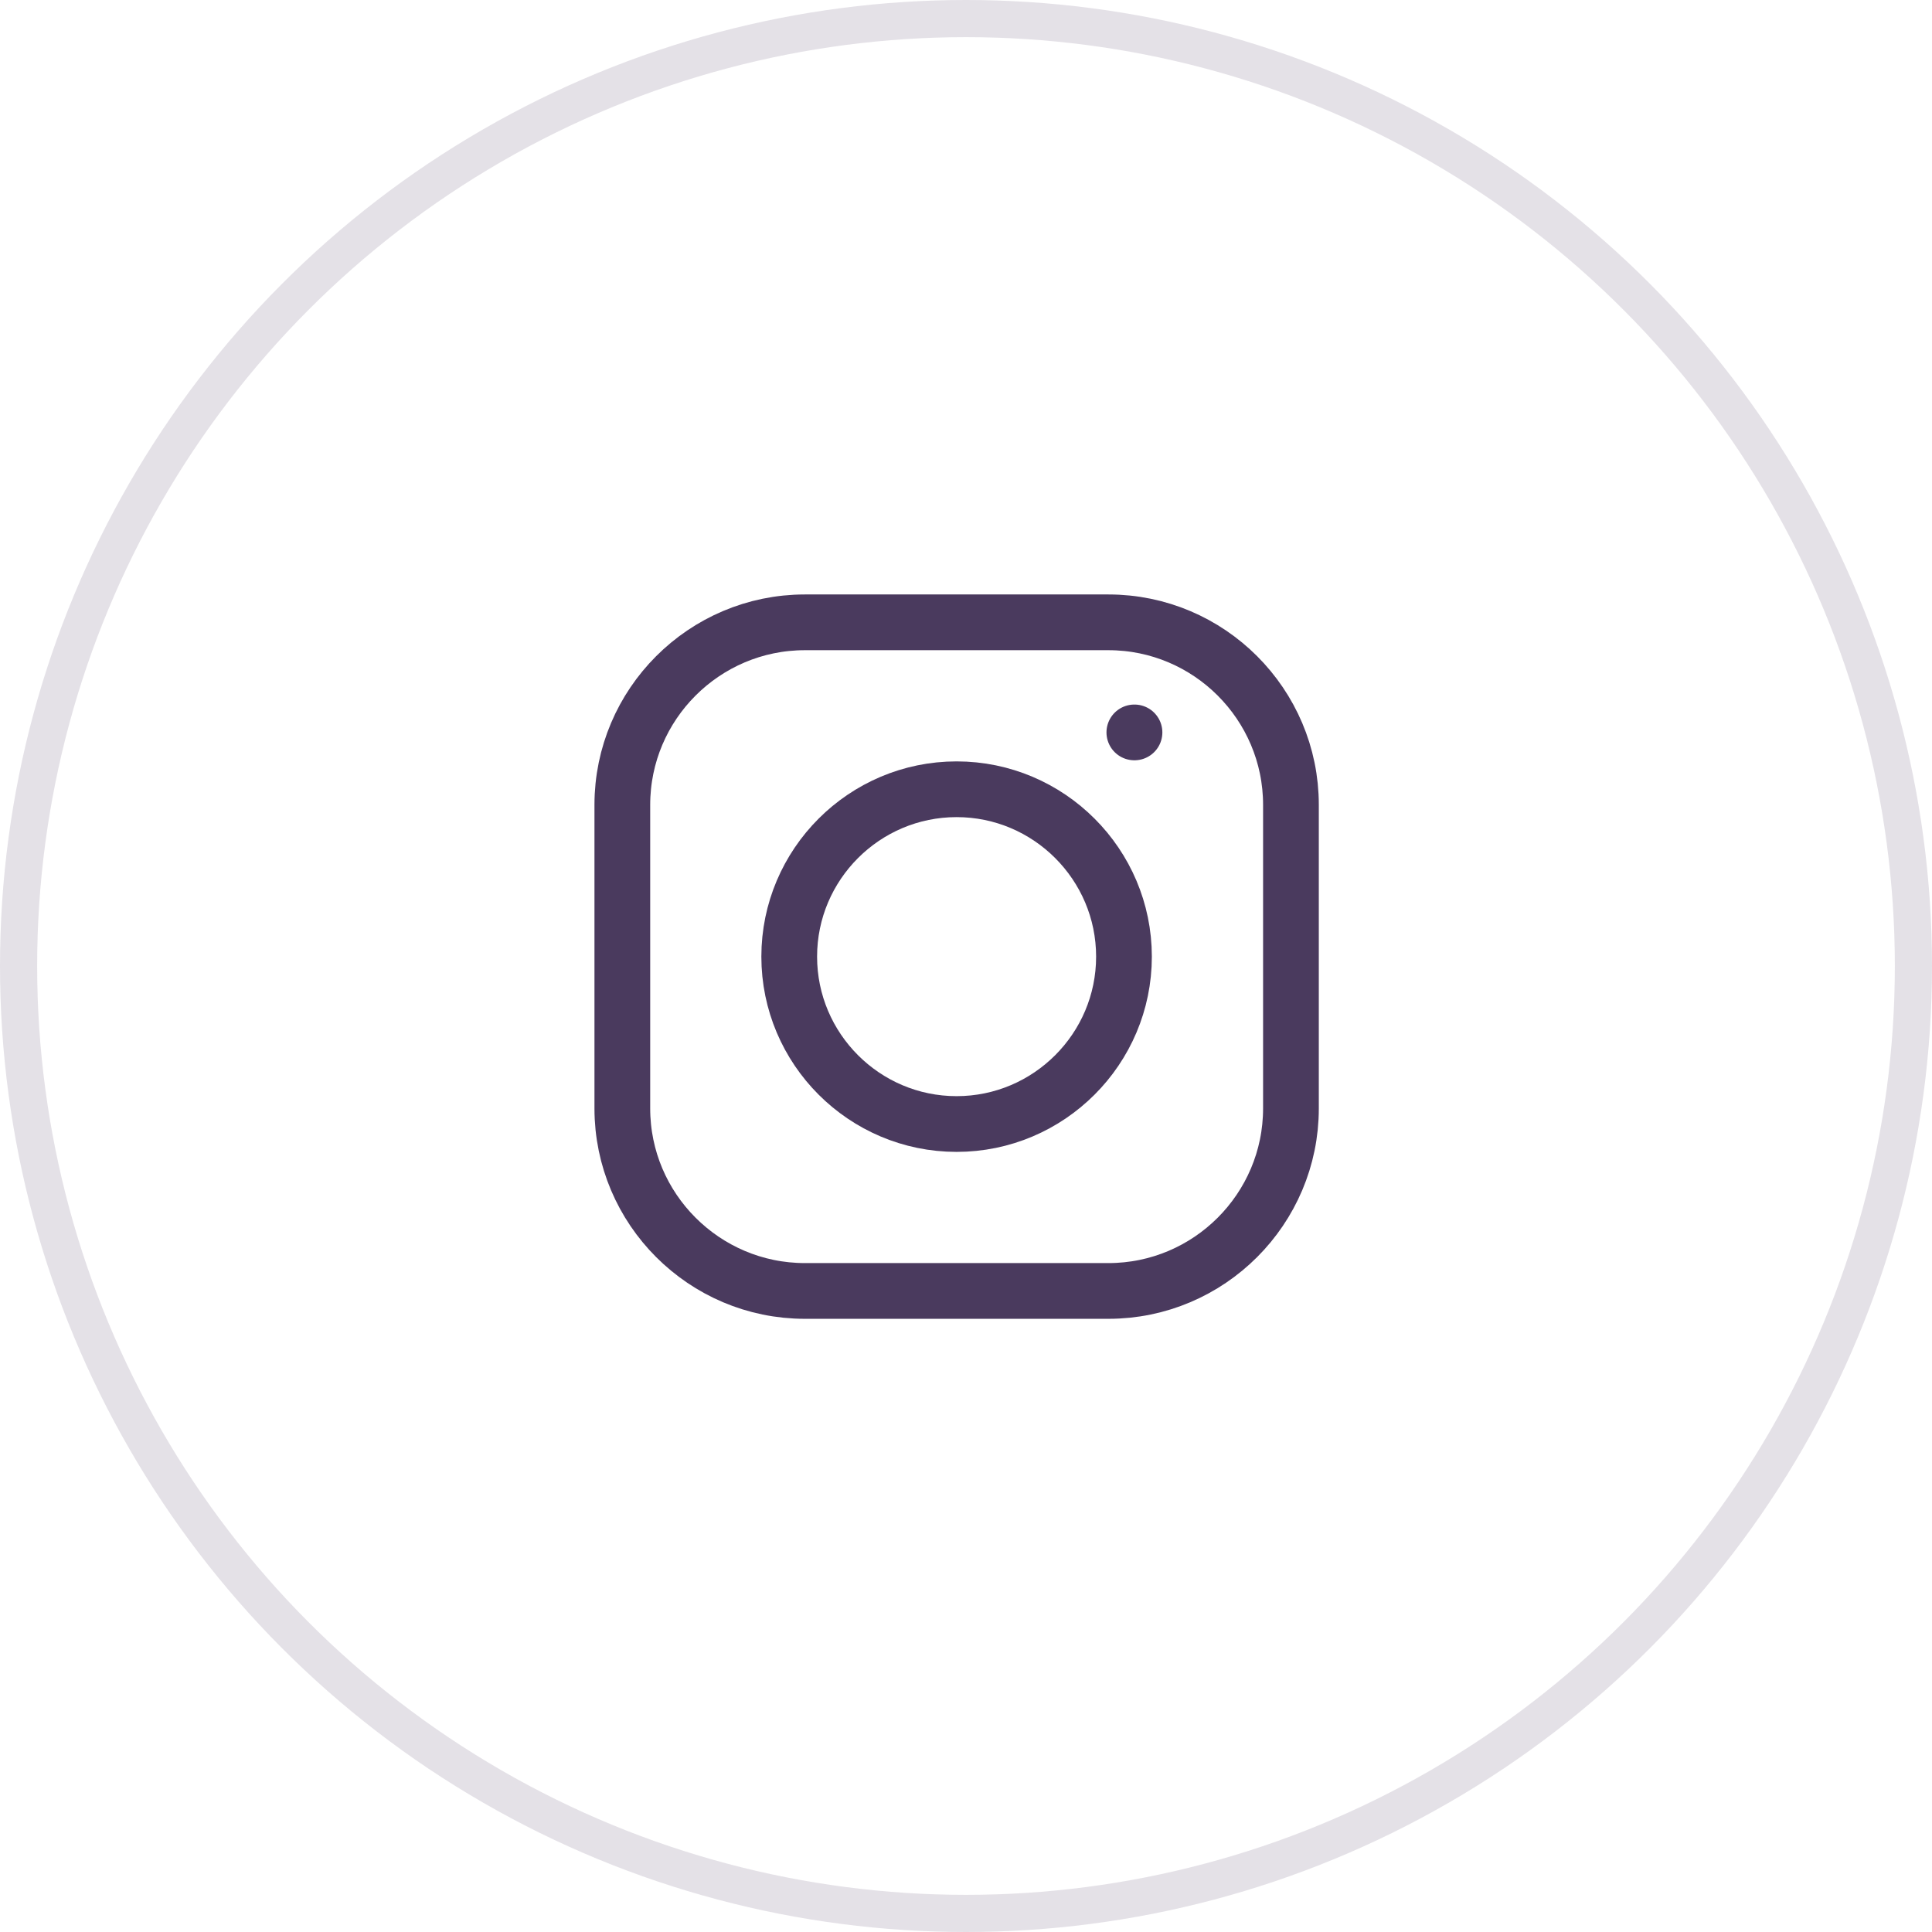 <svg width="52" height="52" viewBox="0 0 52 52" fill="none" xmlns="http://www.w3.org/2000/svg">
<circle cx="26" cy="26" r="25.5" stroke="#4A3A5E" stroke-opacity="0.15"/>
<path d="M21.663 16.75H29.833C32.541 16.75 34.746 18.955 34.746 21.663V29.833C34.746 32.541 32.541 34.746 29.833 34.746H21.663C18.955 34.746 16.75 32.541 16.75 29.833V21.663C16.75 18.955 18.955 16.75 21.663 16.75Z" stroke="#4A3A5E" stroke-width="1.5"/>
<path d="M21.242 25.748C21.242 23.265 23.264 21.243 25.747 21.243C28.23 21.243 30.252 23.265 30.252 25.748C30.252 28.231 28.23 30.253 25.747 30.253C23.264 30.253 21.242 28.231 21.242 25.748Z" stroke="#4A3A5E" stroke-width="1.5"/>
<path d="M30.531 19.713H30.535" stroke="#4A3A5E" stroke-width="1.5" stroke-linecap="round" stroke-linejoin="round"/>
</svg>
